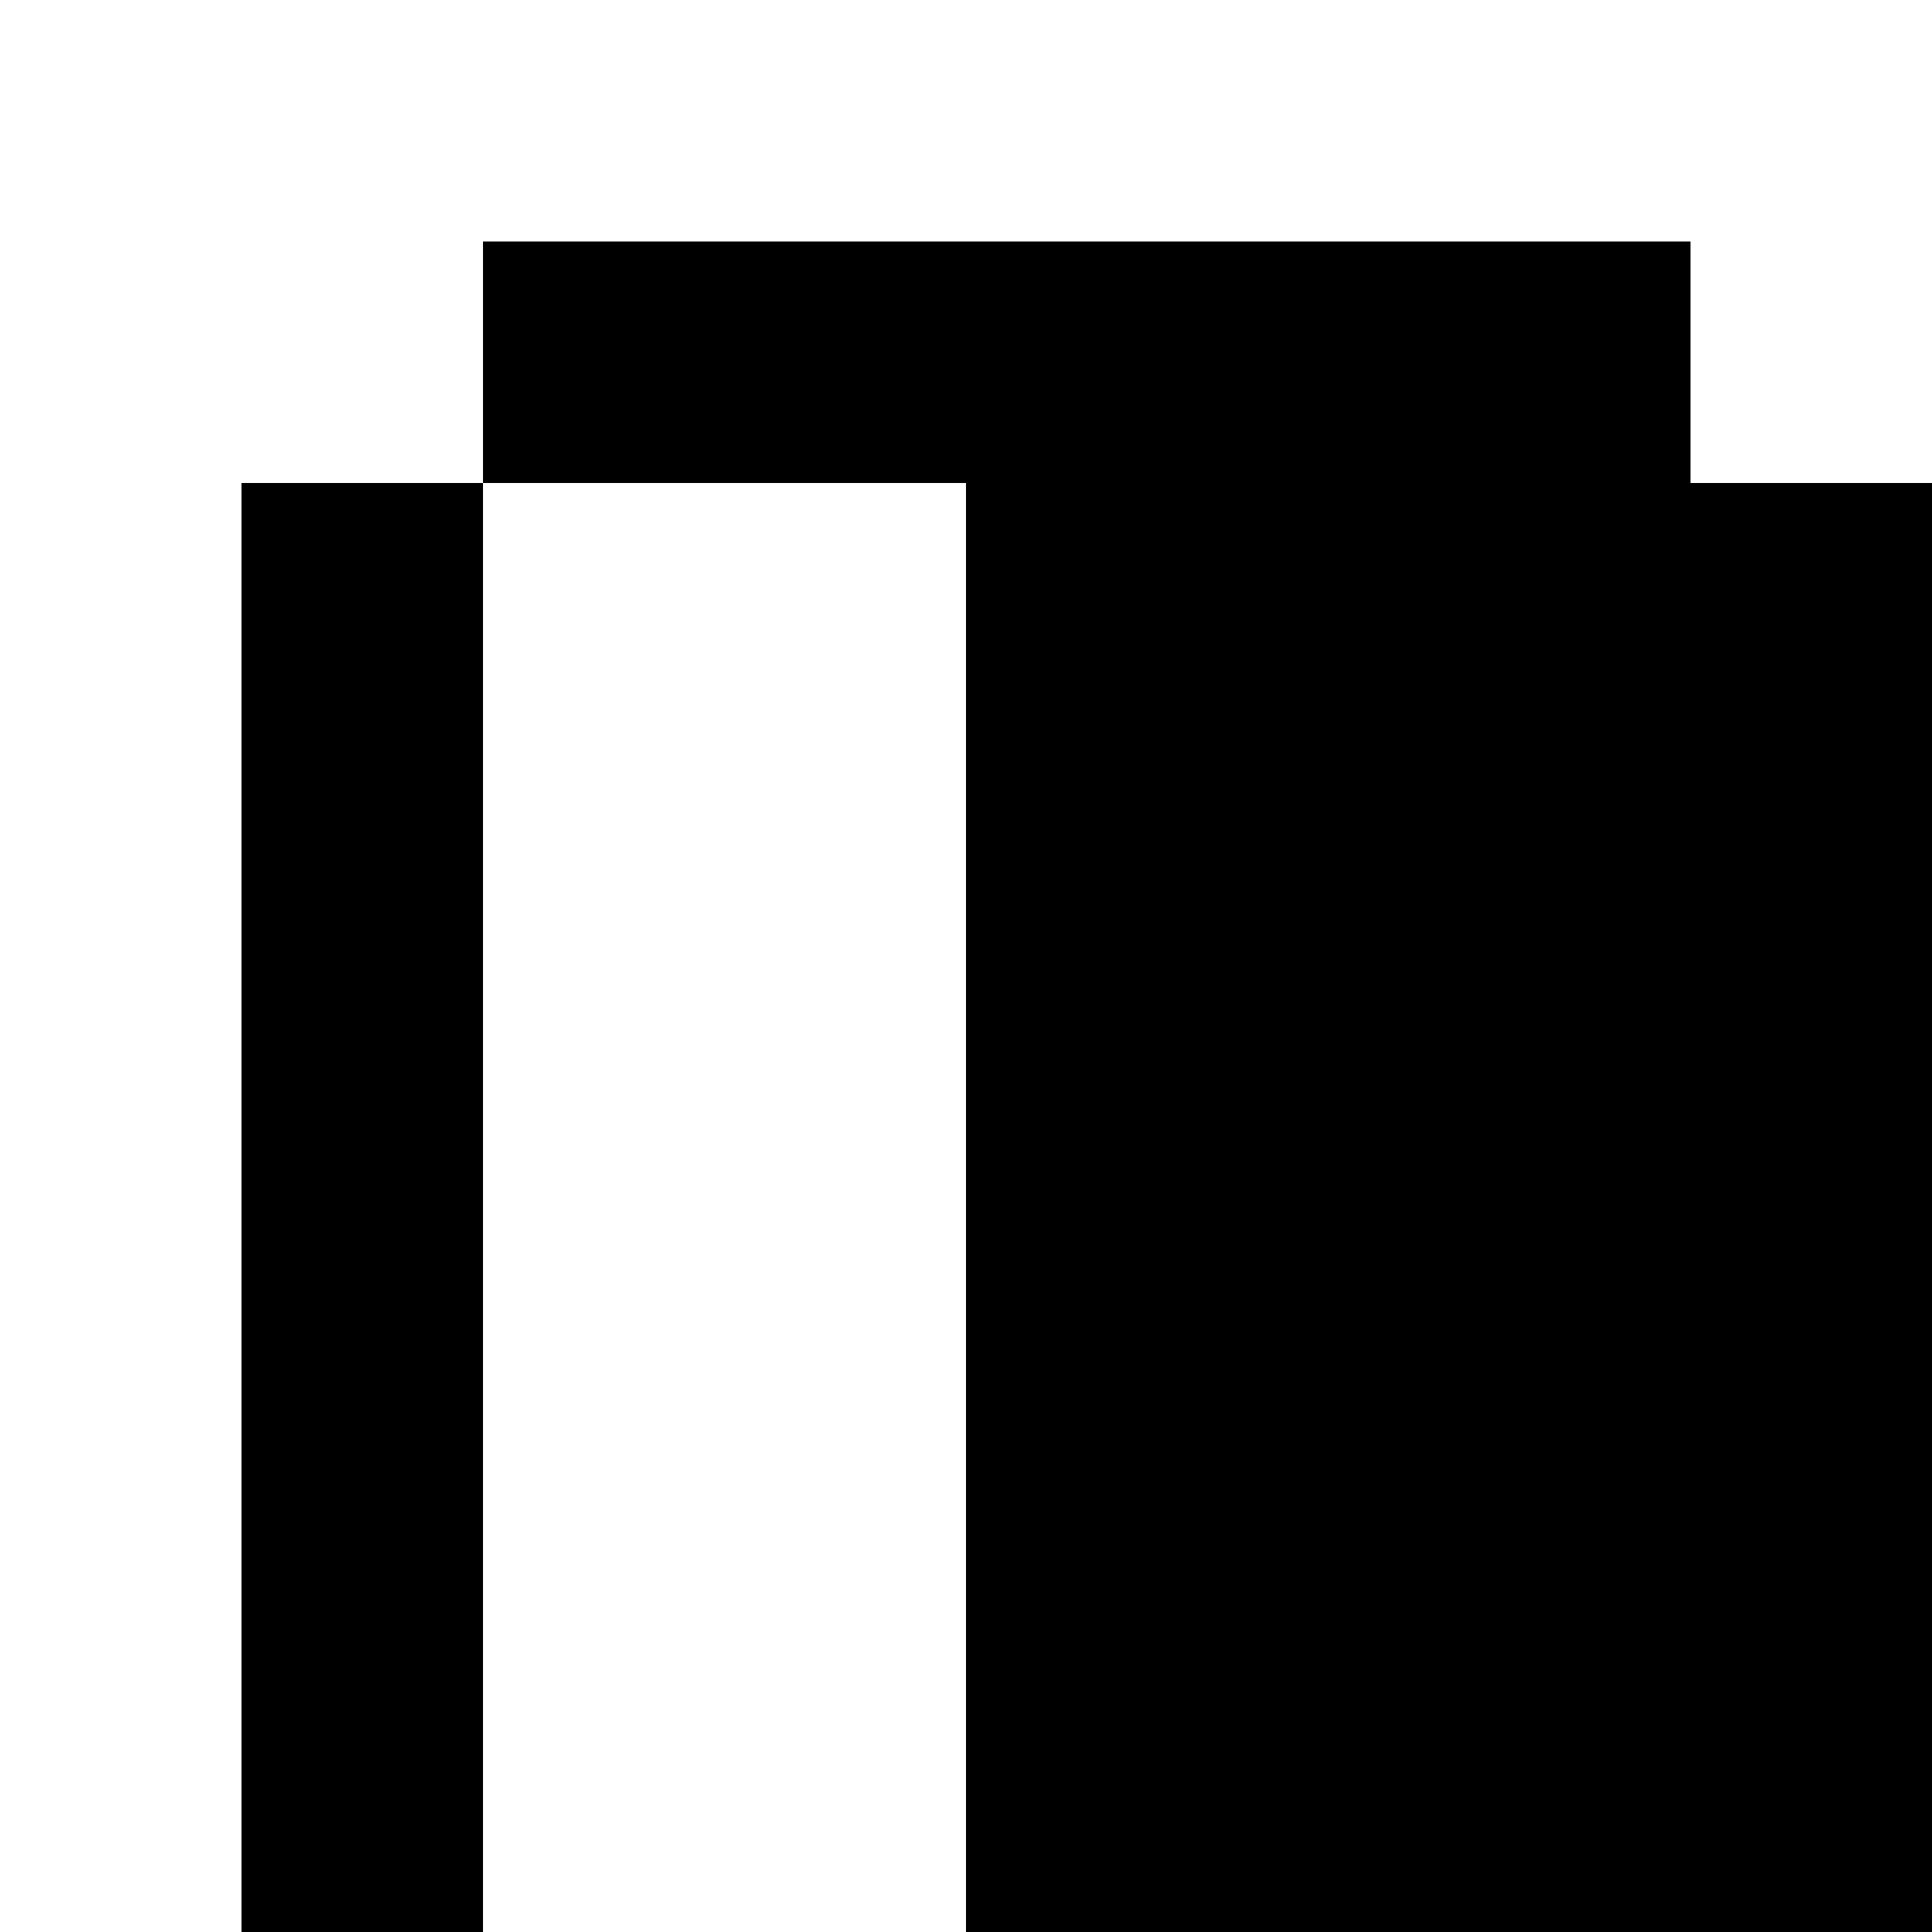 <?xml version="1.0" encoding="utf-8"?>
<!-- Generator: Adobe Illustrator 20.0.0, SVG Export Plug-In . SVG Version: 6.00 Build 0)  -->
<svg version="1.1" id="Layer_1" xmlns="http://www.w3.org/2000/svg" xmlns:xlink="http://www.w3.org/1999/xlink" x="0px" y="0px"
	 viewBox="0 0 8 8" style="enable-background:new 0 0 8 8;" xml:space="preserve">
<title>HACKArtboard 26</title>
<polygon points="7,2 7,2 7,2 7,1 2,1 2,2 4,2 4,8 8,8 8,2 "/>
<polygon points="1,8 2,8 2,2 1,2 "/>
</svg>
